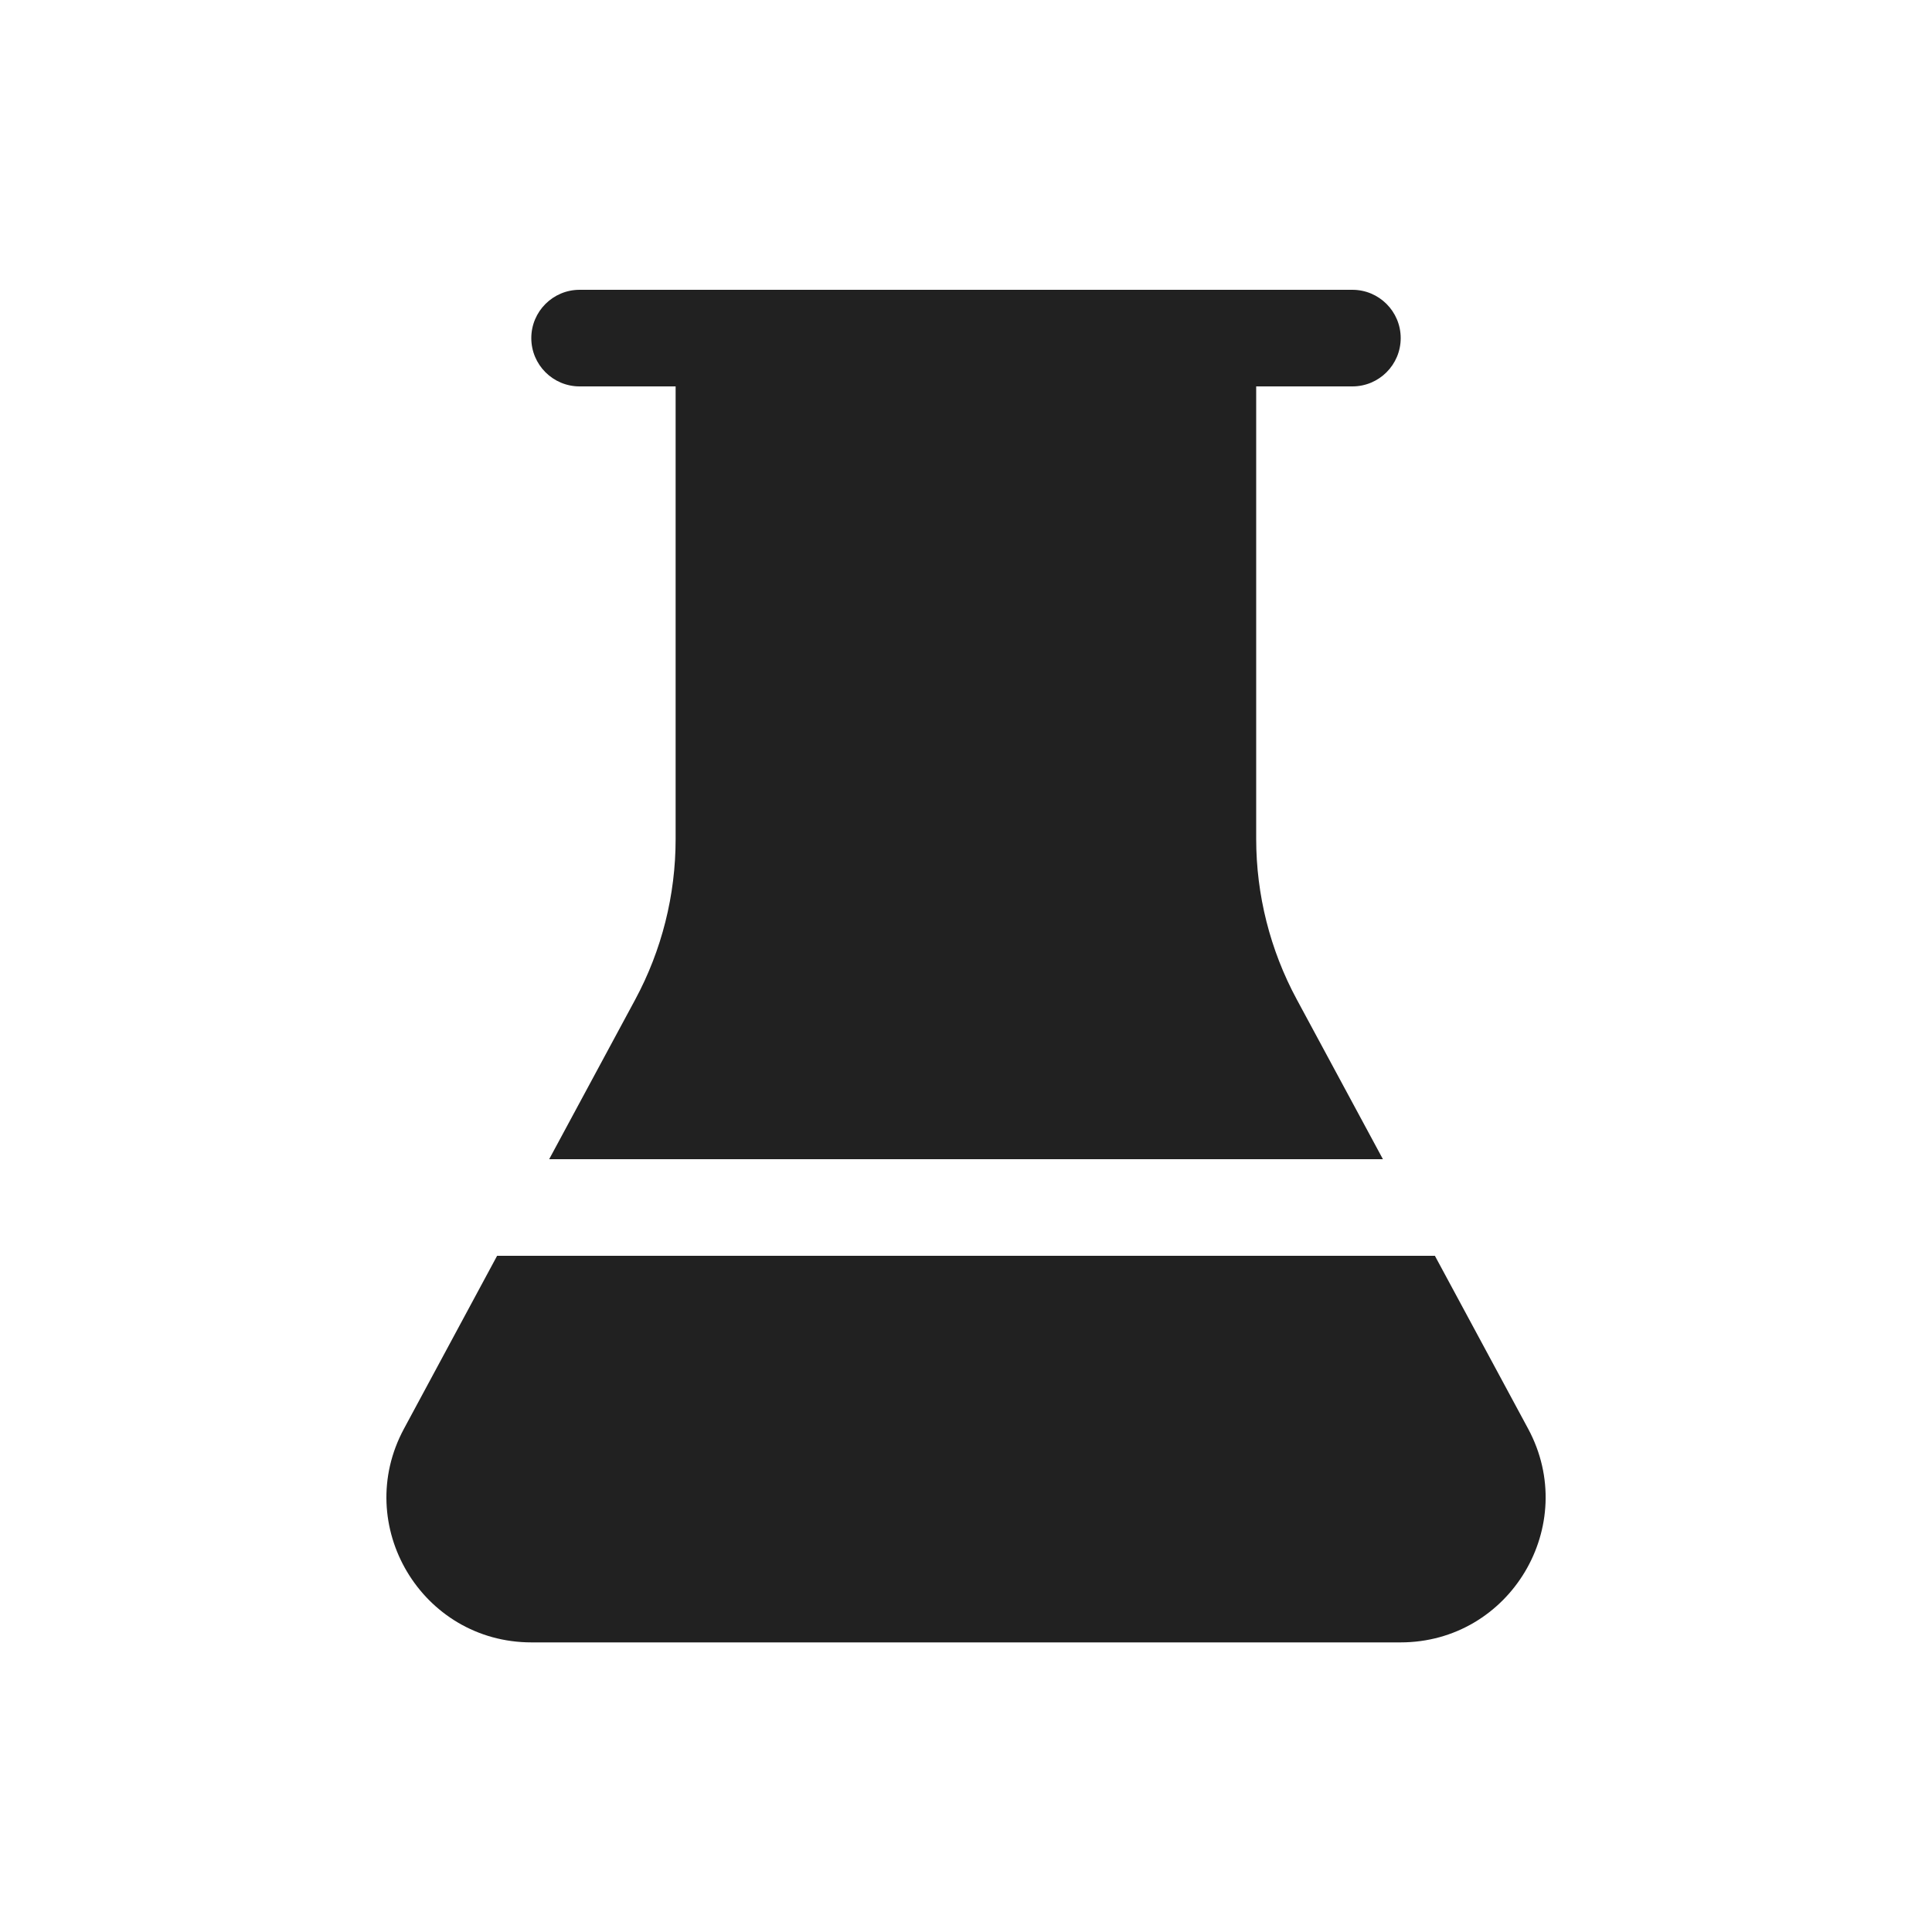 <svg viewBox="0 0 20 20" fill="none" xmlns="http://www.w3.org/2000/svg">
<path d="M5.5 3.5C5.5 3.224 5.724 3 6 3H14C14.276 3 14.5 3.224 14.5 3.5C14.5 3.776 14.276 4 14 4H13.004V8.684C13.004 9.263 13.148 9.834 13.423 10.344L14.316 12H5.685L6.576 10.347C6.851 9.836 6.994 9.266 6.994 8.687V4H6C5.724 4 5.5 3.776 5.5 3.5ZM5.146 13L4.182 14.79C3.643 15.789 4.366 17.002 5.502 17.002H14.498C15.634 17.002 16.357 15.789 15.819 14.79L14.854 13H5.146Z" fill="#212121"/>
</svg>

